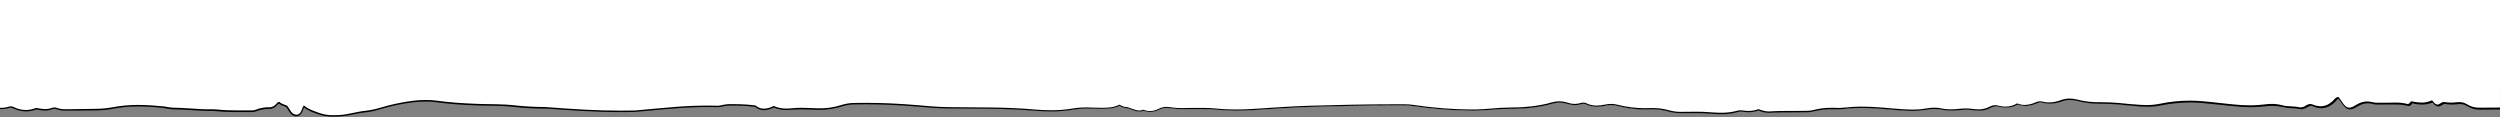 <svg id="Слой_1" xmlns="http://www.w3.org/2000/svg" viewBox="0 0 1920 90.1"><rect x="0" y="0" width="1920" height="90.1" fill="#808080" stroke="none"/><style>.st0{fill:#fff}</style><path class="st0" d="M0 0v83.4c2.2.1 4.3-.1 6.4-.7 1.4-.5 3-.5 4.4.2 5.4 2.8 11.6 3 17.2.7 4.2.8 8.2 1.5 12.1 0 1.3-.5 2.7-.5 3.9 0 2.9 1.2 5.9 1 8.9 1l21-.3c4.5 0 9-.4 13.4-1.3 12.7-2.5 25.5-1.9 38.3-.6 2.5.3 4.9 1 7.4 1 7.8 0 15.6.9 23.5 1.2 3.8.2 7.7 0 11.5.3 8.7.8 17.3.5 26 .5.8 0 1.7-.1 2.5-.4 3.4-1.4 7-2.1 10.7-2 1.8 0 3.6-.7 4.9-2 .8-.8 1.3-2 3-2 1.4 1.7 3.9 2 5.8 2.9 2.4 3.1 3.4 7.5 8.2 6.8 3.2-1.3 2.7-4.7 4.7-7 3.3 2.8 7.3 4 11.3 5.5 5.2 2 10.4 1.9 15.7 1.7 6.9-.3 13.4-2.6 20.2-3.3 3.8-.4 7.6-1.2 11.2-2.3 8.3-2.5 16.8-4.3 25.4-5.4 6-.8 12-.8 17.9-.1 10.6 1.5 21.2 2.1 31.9 2.5 9.7.3 19.3-.1 28.9 1.2 7.6.8 15.3 1.2 22.9 1.2.8 0 1.7.1 2.5.2 21.8 1.6 43.5 3 65.4 2.4 1.7 0 3.3-.3 5-.4 9.1-.8 18.2-1.7 27.4-2.4 10.3-.8 20.6-1.1 31-.9 1.3.1 2.7 0 4-.3 3.1-.9 6.2-.8 9.4-.8 5.6 0 11.2.3 16.8 1 4.2 3.6 9 2.8 13.9.4 4.3 1.8 9 2.4 13.6 1.9 5-.4 10-.5 15-.2 8 .4 16 .1 23.7-2.5 3.2-1 6.5-1.5 9.8-1.5 15.8-.3 31.6.2 47.3 1.6 8.1.7 16.3 1.4 24.4 1.6 22.1.3 44.3-.2 66.4 1.8 10.1 1.1 20.3.8 30.4-.8 6.7-1.2 13.6-.4 20.5-.4 5 0 10-.1 14.3-2.4 1.7.7 3.1 1.7 4.5 1.7 4.7.2 8.8 4.3 13.9 2.2.2-.1.6.2.9.3 3.5 1.2 7.4.8 10.7-.9 2.7-1.4 5.8-1.9 8.8-1.3 5.8 1 11.6.7 17.5.7 5.8-.2 11.7 0 17.5.4 9.5.9 19 1 28.5.4 14.8-.8 29.6-2 44.4-2.5 24.3-.7 48.6-1.3 73-1.1 2.2 0 4.3.2 6.5.5 15.6 2.4 31.4 3.6 47.2 3.5 8.7-.1 17.3-1.5 25.9-1.5 11.2 0 22.3-.8 33.1-4 3.7-1.1 7.6-1.1 11.3.1 3.5 1.2 7.3 1.4 10.8.4 1.4-.5 3-.4 4.4.3 4.6 2.1 9.4 2 14.2.9 3.1-.7 6.3-.7 9.4.1 8.2 2.1 16.8 3 25.3 2.6 5-.2 10 .4 14.8 1.7 3.1.8 6.2 1.2 9.4 1.1 7.2 0 14.4-.3 21.5.3 7.4.6 14.6.8 21.7-1.3 1.1-.3 2.3-.3 3.5-.1 4.1.8 8.3.4 12.3-1 2.7 1.1 5.4 2 8.3 1.8 9.8-.7 19.7-.3 29.5-.5 1.5 0 3-.2 4.4-.6 5.3-1.3 10.9-1.9 16.4-1.6 2.3.1 4.7.1 7-.1 14.2-1.9 28.3-.1 42.4 1 7 .6 13.9 1 20.9-.3 3.8-.8 7.7-.8 11.4-.1 4.6.9 9.3 1 13.9.4 3.3-.4 6.6-.4 9.9 0 4.5.7 9 .5 13.2-1.7 2.1-1.2 4.5-1.5 6.8-1 4.9 1.5 10.2.9 14.6-1.8 5 2 9.8 1.5 14.5-.7 1.5-.7 3.3-.9 4.9-.5 4.9 1.4 9.5.7 14.2-1 4.1-1.5 8.6-1.6 12.8-.4 5.5 1.4 11.1 2.1 16.8 2 5-.1 10 .2 15 .6 5.3.5 10.6 1.1 15.9 1.4 5.1.4 10.3.1 15.4-.8 10.6-2.2 21.5-2.9 32.3-2 7.8.7 15.6 1.7 23.3 2.4 8 .7 16 1.2 23.9.2 4.9-.6 9.6-.8 14.3.5 4.4 1.2 9 .6 13.4 1.6 1.5.2 3-.1 4.3-1 1.1-.8 2.4-1.3 3.7-1.6h.4c.7.1 1.3.3 1.9.5 6.1 2.6 11.3 1.3 15.9-3.4 1-1 1.9-2.4 3.8-2.4 1.2 1.7 2.3 3.5 3.7 5.2 2.6 3.4 4.4 3.7 8.2 1.8.6-.3 1.2-.7 1.7-1 3.7-2.1 7.5-3.3 11.9-2 2.5.7 5.3.4 8 .5 6.8.2 13.6-.6 19.7 1.1 1.8-.4 1.5-1.9 2.8-2.1 5.3 1.2 10.7 1.7 15.8-.9 1.4 1.3 2 3.2 4.3 3.3 1.4 0 2.5-1.7 4.6-2 3.3.6 6.7.6 10 .2 2.8-.4 5.7.1 8.1 1.7 2.7 1.7 5.8 2.5 9 2.5l15.8-.1V0H0z"/><path d="M1920 82.6l-16.1.1h-.1c-3.1 0-6.2-.8-8.9-2.5-1.9-1.2-4-1.8-6.2-1.8-.6 0-1.3 0-1.9.1-1.4.2-2.9.3-4.4.3-1.9 0-3.8-.2-5.7-.5-2.1.3-3.2 2-4.6 2-2.3-.2-2.9-2-4.3-3.3-2.6 1.2-5.4 1.9-8.2 1.8-2.6-.1-5.1-.4-7.6-1-1.2.2-1 1.8-2.8 2.1-3.4-.9-7-1.2-10.5-1.1-2.2 0-4.4.1-6.6.1h-6.2c-1.5 0-2.9-.1-4.4-.5-1.2-.3-2.4-.5-3.6-.5-2.9.1-5.8 1-8.3 2.6-.6.3-1.1.7-1.7 1-1.1.7-2.4 1.1-3.8 1.2-1.6 0-2.8-.9-4.4-3-1.3-1.7-2.5-3.5-3.7-5.2-2 0-2.9 1.4-3.8 2.4-3 3.1-6.3 4.7-10 4.7-2 0-4.1-.5-5.9-1.3-.6-.2-1.3-.4-1.9-.5h-.4c-1.3.3-2.6.8-3.7 1.6-1 .7-2.2 1-3.4 1.1-.3 0-.6 0-.9-.1-4.4-1-9-.4-13.4-1.6-2.6-.7-5.2-1-7.9-1-2.2 0-4.3.2-6.5.5-3.3.4-6.5.6-9.8.6-4.7 0-9.4-.3-14.1-.8-7.8-.7-15.6-1.8-23.3-2.4-3-.3-6.1-.4-9.1-.4-7.8 0-15.6.8-23.2 2.4-3.4.7-6.9 1-10.3 1-1.7 0-3.4-.1-5.1-.2-5.3-.3-10.6-.9-15.9-1.4-4.5-.4-9.1-.6-13.7-.6h-2c-5.5 0-10.9-.6-16.2-2-2-.5-4-.8-6-.8-2.3 0-4.6.4-6.8 1.2-2.8 1.1-5.9 1.7-8.9 1.8-1.8 0-3.6-.2-5.3-.7-.6-.2-1.2-.2-1.8-.2-1.1 0-2.2.3-3.1.7-2.7 1.3-5.6 2-8.5 2.1-2.1 0-4.1-.4-6-1.2-2.7 1.7-5.8 2.5-9 2.5-1.9 0-3.8-.3-5.6-.8-.7-.2-1.3-.3-2-.3-1.7 0-3.3.5-4.8 1.3-2.6 1.3-5.4 2-8.3 1.9-1.6 0-3.3-.2-4.9-.4-1.6-.2-3.1-.3-4.7-.3-1.7 0-3.5.1-5.2.3-2.1.2-4.2.4-6.2.4-2.6 0-5.1-.2-7.7-.8-1.7-.4-3.5-.5-5.2-.5-2.1 0-4.2.2-6.2.6-3.3.6-6.7.9-10.1.9-3.6 0-7.2-.3-10.8-.5-9.6-.8-19.2-1.8-28.9-1.8-4.5 0-9 .3-13.5.8-1.1.1-2.3.2-3.4.2-1.2 0-2.4 0-3.6-.1h-2.1c-4.8-.1-9.6.5-14.2 1.7-1.5.4-2.9.6-4.4.6-2.9.1-5.9.1-8.8.1h-3.2c-5.8 0-11.7 0-17.5.4h-.8c-2.6-.1-5.1-.8-7.5-1.8-2.5 1-5.1 1.4-7.7 1.4-1.5 0-3.1-.1-4.6-.4-.6-.1-1.2-.1-1.7-.1-.6 0-1.2.1-1.7.2-4.3 1.2-8.8 1.8-13.3 1.7-2.8 0-5.6-.2-8.4-.4-3.5-.3-7-.4-10.5-.4-3.7 0-7.4.1-11 .1h-.1c-3.1.1-6.3-.3-9.3-1.1-4.1-1.2-8.4-1.8-12.7-1.8h-2.1c-1.3.1-2.6.1-3.9.1-7.2 0-14.4-.9-21.4-2.7-1.5-.4-3.1-.6-4.7-.6s-3.1.2-4.7.5c-2.1.5-4.2.7-6.3.8-2.7 0-5.4-.5-7.9-1.7-.8-.4-1.6-.6-2.5-.6-.6 0-1.3.1-1.9.3-1.4.4-2.9.7-4.4.7-2.2 0-4.3-.4-6.4-1.1-1.9-.6-3.8-.9-5.8-.9-1.9 0-3.7.3-5.5.8-10.8 3.1-21.9 4-33.1 4-8.7 0-17.2 1.4-25.9 1.5h-3.1c-14.8-.1-29.6-1.3-44.2-3.5-2.1-.3-4.3-.5-6.5-.5h-9.7c-21.1 0-42.2.5-63.2 1.1-14.8.4-29.6 1.6-44.4 2.5-4.1.2-8.2.4-12.3.4-5.4 0-10.8-.2-16.2-.8-3.4-.3-6.9-.5-10.4-.4h-7.3c-2.5 0-4.9.1-7.4.1-3.3.1-6.7-.2-10-.7-.8-.1-1.6-.2-2.5-.2-2.2 0-4.3.6-6.2 1.6-2 1-4.1 1.6-6.4 1.6-1.5 0-2.9-.2-4.3-.7-.3-.1-.5-.2-.8-.3h-.1c-1 .4-2 .6-3 .6-3.8 0-7.2-2.6-10.9-2.8-1.4-.1-2.8-1-4.5-1.7-4 2.2-8.7 2.4-13.4 2.4h-.9c-3.8 0-7.7-.3-11.5-.3-3 0-6 .2-9 .7-5.8 1-11.6 1.5-17.5 1.5-4.3 0-8.6-.2-12.9-.6-22.1-2-44.3-1.5-66.4-1.8-8.2-.1-16.3-.9-24.4-1.6-13-1.1-26-1.7-39-1.7-2.8 0-5.6 0-8.4.1-3.3 0-6.7.5-9.8 1.5-5.9 1.9-12 2.8-18.2 2.6-1.8 0-3.7-.1-5.5-.2-2.3-.1-4.6-.2-6.9-.2-2.7 0-5.4.1-8.1.4-1.2.1-2.3.2-3.4.2-3.5.1-7-.6-10.2-2-2.3 1.3-4.9 2-7.5 2.1-2.4 0-4.6-.9-6.4-2.5-5.4-.7-10.9-1-16.4-1h-2.1c-2.6-.1-5.1.2-7.6.8-1 .3-2 .4-3.1.4h-.9c-1.9 0-3.9-.1-5.8-.1-8.4 0-16.8.3-25.2 1-9.1.7-18.2 1.6-27.4 2.4-1.7.2-3.3.4-5 .4-3.4.1-6.8.1-10.2.1-18.4 0-36.8-1.2-55.2-2.6-.8-.1-1.7-.1-2.5-.2-7.7 0-15.3-.4-22.9-1.2-9.6-1.2-19.3-.8-28.9-1.2-10.6-.4-21.3-1-31.9-2.5-2.6-.3-5.3-.5-7.9-.5-3.3 0-6.7.2-10 .6-8.6 1.1-17.1 2.9-25.4 5.4-3.7 1.1-7.4 1.9-11.2 2.3-6.8.7-13.3 2.9-20.2 3.3-1.5.1-3 .1-4.4.1-3.8.1-7.7-.6-11.3-1.9-4-1.5-8.1-2.7-11.3-5.6-2 2.4-1.5 5.7-4.7 7-.3 0-.6.1-.9.1-4 0-5.1-4-7.3-6.9-1.9-.9-4.3-1.2-5.8-2.9-1.7 0-2.2 1.2-3 2-1.2 1.3-2.9 2.1-4.7 2.1h-1c-3.4 0-6.7.7-9.9 2-.8.3-1.6.4-2.4.4h-11.4c-4.9 0-9.7-.1-14.6-.6-3.8-.4-7.7-.2-11.5-.3-7.8-.3-15.6-1.1-23.5-1.2-2.5 0-4.9-.8-7.4-1-6.4-.6-12.7-1.1-19.1-1.1s-12.9.5-19.2 1.7c-4.4.8-8.9 1.3-13.4 1.3l-21 .3h-2c-2.3.1-4.6-.2-6.8-1-1.3-.5-2.7-.5-3.9 0-1.7.6-3.4.9-5.2.9-2.4-.1-4.7-.4-7-.9-2.5 1-5.2 1.6-7.9 1.6-3.2 0-6.4-.8-9.3-2.3-.7-.4-1.5-.5-2.3-.5-.7 0-1.4.1-2.1.4-2 .6-4 .8-6.1.7v1h.4c2 .1 4-.1 5.9-.7.6-.2 1.2-.3 1.8-.3s1.3.1 1.9.4c3 1.5 6.4 2.3 9.8 2.4 2.7 0 5.5-.5 8-1.5 2.2.5 4.5.8 6.8.8 1.9 0 3.8-.3 5.5-1 1-.4 2.2-.4 3.2 0 2.3.8 4.8 1.2 7.2 1.1h2l10.9-.1 10.1-.1c4.6 0 9.1-.4 13.6-1.3 6.3-1.2 12.6-1.8 19-1.7 6.3 0 12.7.4 19 1.1 1 .1 2 .3 3 .5 1.5.3 3 .5 4.5.6 4.7 0 9.5.3 14.1.6 3.1.2 6.2.4 9.3.5 1.5.1 2.9.1 4.3.1 2.3 0 4.7 0 7.1.3 5.2.5 10.3.6 14.7.6h11.6c.9 0 1.8-.2 2.7-.5 3-1.2 6.3-1.9 9.5-1.9h1c2-.1 4-.9 5.4-2.4.2-.2.4-.4.6-.7.5-.6.8-.9 1.4-1 1.1.9 2.5 1.6 3.9 2 .6.2 1.1.4 1.6.6.5.7.9 1.4 1.4 2.1 1.4 2.4 3.1 5 6.6 5 .3 0 .7 0 1-.1h.1l.1-.1c2.3-1 3.1-2.9 3.7-4.6.2-.7.5-1.3.8-1.9 2.8 2 5.9 3.5 9.1 4.5l1.7.6c3.7 1.3 7.7 2 11.6 1.9 1.6 0 3.2-.1 4.5-.1 3.8-.3 7.5-.9 11.2-1.7 3-.7 6-1.2 9-1.5 3.9-.4 7.7-1.2 11.4-2.4 8.2-2.5 16.7-4.3 25.2-5.3 3.3-.4 6.6-.6 9.9-.6 2.6 0 5.2.2 7.8.5 10.6 1.4 21.3 2.2 32 2.5 3 .1 6.1.1 9.1.2 6.6 0 13.2.3 19.7 1 7.1.8 14.2 1.2 21.4 1.2h1.7c.6 0 1.3.1 1.9.1h.5c16.6 1.2 35.9 2.6 55.3 2.6 3.5 0 6.9 0 10.2-.1 1.2 0 2.5-.2 3.7-.3l1.4-.1 8.7-.8c6.1-.6 12.5-1.2 18.7-1.6 8.4-.7 16.8-1 25.1-1 1.9 0 3.9 0 5.8.1h.9c1.1 0 2.3-.1 3.4-.4 2.4-.6 4.9-.9 7.3-.8h2.2c5.3 0 10.7.3 16 1 1.9 1.6 4.3 2.5 6.8 2.5 2.6-.1 5.2-.8 7.5-2 3.2 1.3 6.7 2 10.2 1.9 1.1 0 2.3-.1 3.5-.2 2.5-.2 5.2-.3 8-.3 2.1 0 4.4.1 6.8.2 2 .1 3.8.2 5.6.2 6.3.1 12.5-.8 18.5-2.7 3.1-1 6.3-1.5 9.5-1.5 2.8-.1 5.6-.1 8.4-.1 12.6 0 25.6.6 38.9 1.7l1.3.1c7.6.7 15.5 1.3 23.2 1.4 5.4.1 10.8.1 16.1.1 16.5.1 33.5.2 50.2 1.6 4.6.4 8.9.6 13 .6 5.9 0 11.8-.5 17.7-1.5 2.9-.5 5.8-.7 8.8-.7 2 0 4 .1 5.9.1 1.9.1 3.7.1 5.6.1h.9c4.7 0 9.3-.2 13.5-2.3.4.2.8.4 1.1.5 1 .6 2.1 1 3.3 1.1 1.7.2 3.4.6 5 1.3 1.9.9 3.9 1.4 6 1.5 1.1 0 2.1-.2 3.1-.6.2.1.3.1.5.2 1.5.5 3 .7 4.6.7 2.4 0 4.7-.6 6.8-1.7 1.8-.9 3.8-1.4 5.8-1.4.8 0 1.5.1 2.3.2 3.4.5 6.8.8 10.2.7h14.7c3.4 0 6.8.1 10.2.4 5.4.5 10.8.8 16.3.8 3.9 0 8-.1 12.4-.4 4.8-.3 9.7-.6 14.4-.9 9.8-.6 20-1.3 29.9-1.6 20.1-.6 41.7-1.1 63.2-1.1h9.7c2.1 0 4.2.2 6.3.5 14.7 2.2 29.5 3.4 44.4 3.5h3.1c4.2-.1 8.4-.4 12.5-.7 4.4-.4 8.9-.7 13.4-.7 13.6 0 23.9-1.3 33.4-4 1.7-.5 3.5-.8 5.2-.8 1.9 0 3.7.3 5.5.8 2.2.7 4.4 1.1 6.7 1.1 1.6 0 3.2-.2 4.7-.7.5-.2 1-.2 1.6-.3.7 0 1.4.2 2.1.5 2.6 1.2 5.4 1.8 8.3 1.8 2.2 0 4.4-.3 6.5-.8 1.5-.3 3-.5 4.5-.5s3 .2 4.5.6c7.1 1.8 14.3 2.8 21.6 2.8 1.3 0 2.6 0 3.9-.1h2.1c4.2 0 8.4.6 12.4 1.8 3.1.8 6.3 1.2 9.6 1.1h11.1c4.2 0 7.4.1 10.4.4 3.3.3 6 .4 8.5.4 4.6.1 9.2-.5 13.6-1.8.5-.1 1-.2 1.4-.2.5 0 1.1 0 1.6.1 1.6.2 3.1.4 4.7.4 2.6 0 5.2-.4 7.7-1.3 2.4 1.1 4.9 1.7 7.5 1.8h.9c5.8-.4 11.5-.4 17.4-.4h3.2c2.7 0 5.8 0 8.9-.1 1.6 0 3.1-.3 4.7-.7 4.6-1.1 9.3-1.7 14-1.6h5.7c1.2 0 2.4-.1 3.5-.2 4.4-.6 8.9-.8 13.4-.8 7.5 0 15.2.7 22.6 1.3l6.2.5c3.5.3 7.2.5 10.9.5 3.5 0 6.9-.3 10.3-.9 2-.4 4-.6 6-.6 1.7 0 3.4.2 5 .5 2.6.5 5.2.8 7.9.8 2.1 0 4.2-.1 6.4-.4 1.7-.2 3.4-.3 5.1-.3 1.5 0 3.1.1 4.6.3 1.7.3 3.3.4 5 .4 3 .1 6.1-.6 8.8-2.1 1.3-.7 2.8-1.1 4.3-1.2.6 0 1.2.1 1.8.2 1.9.5 3.9.8 5.8.8 3.2 0 6.3-.8 9.1-2.4 1.9.7 3.9 1 5.9 1.1 3.1 0 6.2-.8 9-2.1.8-.4 1.8-.6 2.7-.6.5 0 1 .1 1.5.2 1.8.5 3.7.8 5.6.8 3.2-.1 6.3-.7 9.3-1.8 2.1-.8 4.2-1.1 6.4-1.1 1.9 0 3.9.3 5.7.8 5.4 1.4 10.9 2.1 16.5 2.1h2c4.7 0 9.2.2 13.6.6l3.7.4c4 .4 8.2.8 12.3 1.1 1.8.1 3.5.2 5.1.2 3.5 0 7.1-.3 10.5-1 7.6-1.5 15.3-2.3 23-2.3 3 0 6.1.1 9 .4 4.2.4 8.5.8 12.7 1.3 3.5.4 7.1.8 10.7 1.1 3.9.4 9 .8 14.2.8 3.3 0 6.6-.2 10-.6 2.1-.3 4.2-.4 6.4-.4 2.6 0 5.1.3 7.6.9 2.4.6 4.8.9 7.3.9 2.1.1 4.1.3 6.1.7.4.1.7.1 1.1.1 1.4-.1 2.7-.5 3.9-1.2l.7-.4c.8-.5 1.7-.9 2.6-1.1h.1l.5.1c.4.1.8.2 1.2.4 2 .9 4.1 1.4 6.3 1.4 3.8 0 7.4-1.7 10.7-5 .2-.2.3-.4.5-.6.5-.7 1.2-1.3 2.1-1.5l.8 1.1c.8 1.2 1.7 2.5 2.6 3.6 1.4 1.7 2.9 3.3 5.2 3.3 1.5-.1 2.9-.5 4.2-1.3.4-.2.8-.4 1.1-.6l.7-.4c2.3-1.5 5-2.3 7.8-2.4 1.1 0 2.2.2 3.3.5 1.5.4 3.1.6 4.7.5h12.8c3.5-.1 6.9.3 10.3 1.1l.2.1h.2c1-.2 1.8-.8 2.3-1.7.1-.2.2-.3.3-.4 2.5.6 5 .9 7.6.9 2.8 0 5.5-.5 8-1.6.2.2.3.4.5.6.9 1.4 2.3 2.3 3.9 2.5h.1c.9-.1 1.8-.4 2.6-1 .6-.5 1.3-.8 2.1-1 1.9.3 3.8.5 5.6.5 1.5 0 3-.1 4.5-.3.6-.1 1.2-.1 1.7-.1 2 0 4 .6 5.7 1.7 2.8 1.7 6.1 2.7 9.5 2.6h.1l15.5-.1v-1.5z"/></svg>